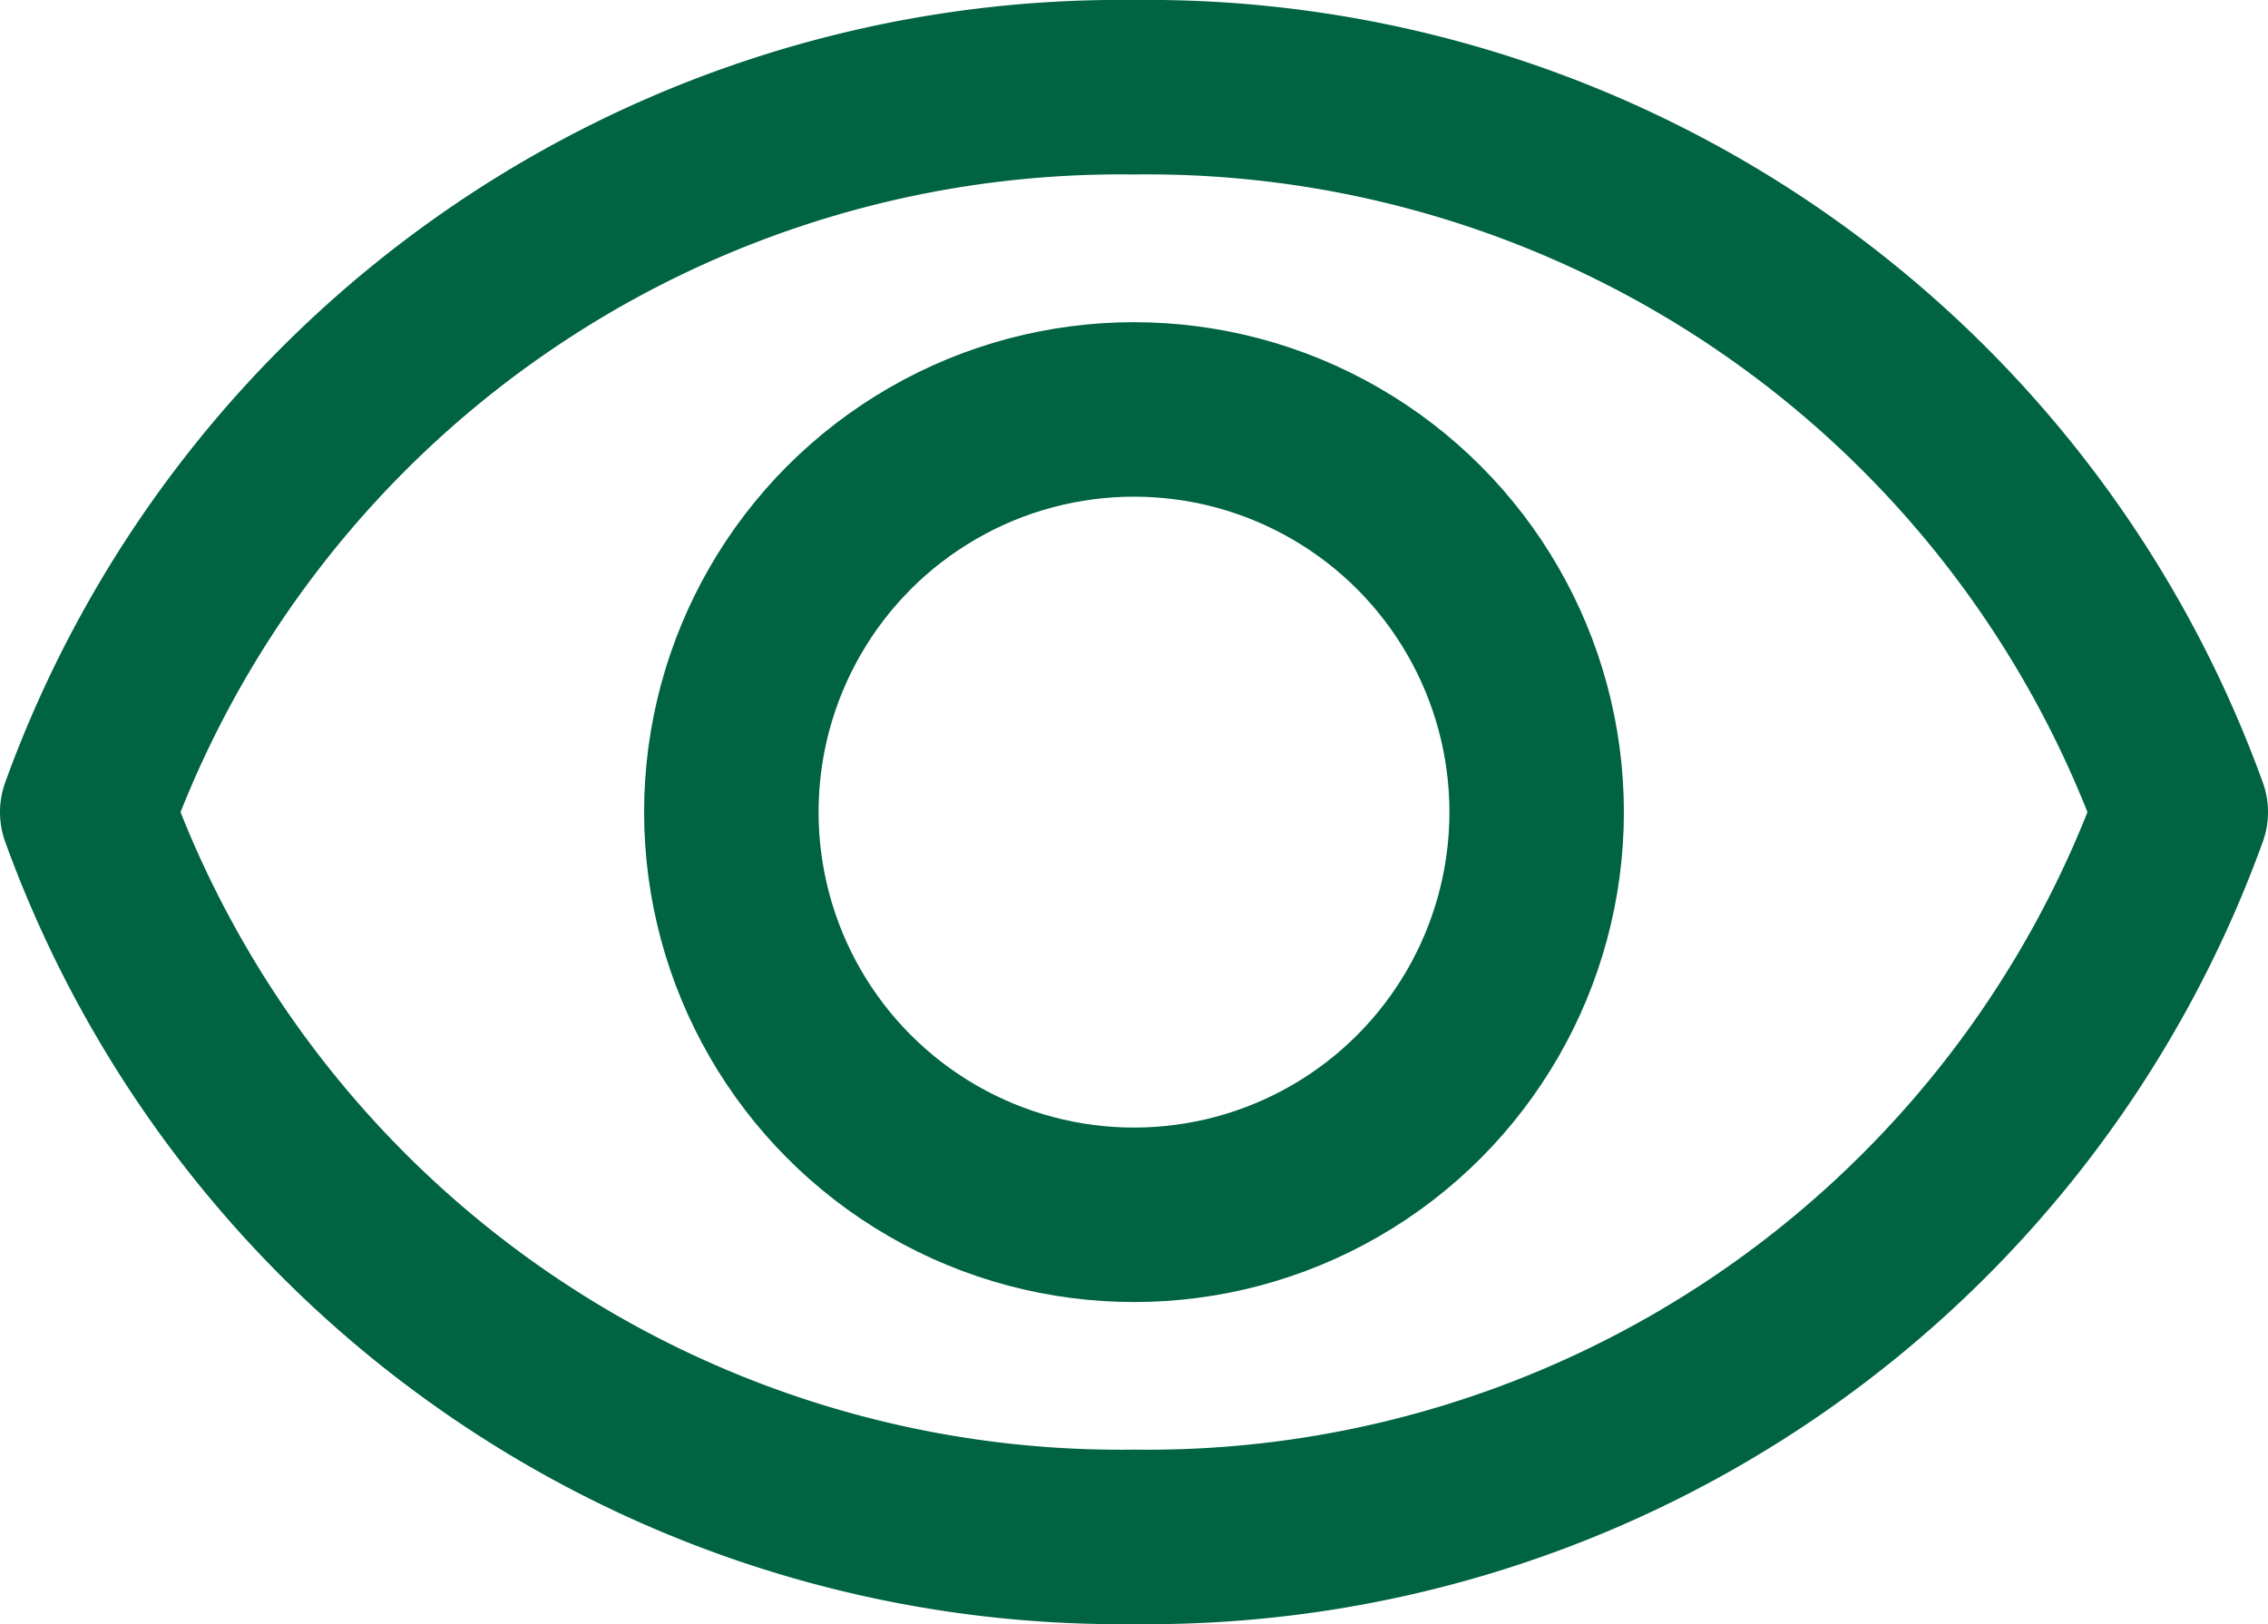 <svg xmlns="http://www.w3.org/2000/svg" width="19.5" height="13.962" viewBox="0 0 19.5 13.962">
  <g id="Grupo_3477" data-name="Grupo 3477" transform="translate(-356.25 -401.788)">
    <g id="Grupo_3476" data-name="Grupo 3476">
      <g id="Grupo_2612" data-name="Grupo 2612" transform="translate(-467 -86)">
        <g id="Grupo_3446" data-name="Grupo 3446" transform="translate(824 488.538)">
          <path id="Trazado_4444" data-name="Trazado 4444" d="M12,15.768A9.449,9.449,0,0,0,3,22a9.449,9.449,0,0,0,9,6.231A9.449,9.449,0,0,0,21,22,9.449,9.449,0,0,0,12,15.768Z" transform="translate(-3 -15.768)" fill="none" stroke="#006341" stroke-linecap="round" stroke-linejoin="round" stroke-width="1.5"/>
          <circle id="Elipse_371" data-name="Elipse 371" cx="3.462" cy="3.462" r="3.462" transform="translate(5.538 2.77)" fill="none" stroke="#006341" stroke-linecap="round" stroke-linejoin="round" stroke-width="1.5"/>
        </g>
      </g>
    </g>
  </g>
</svg>
